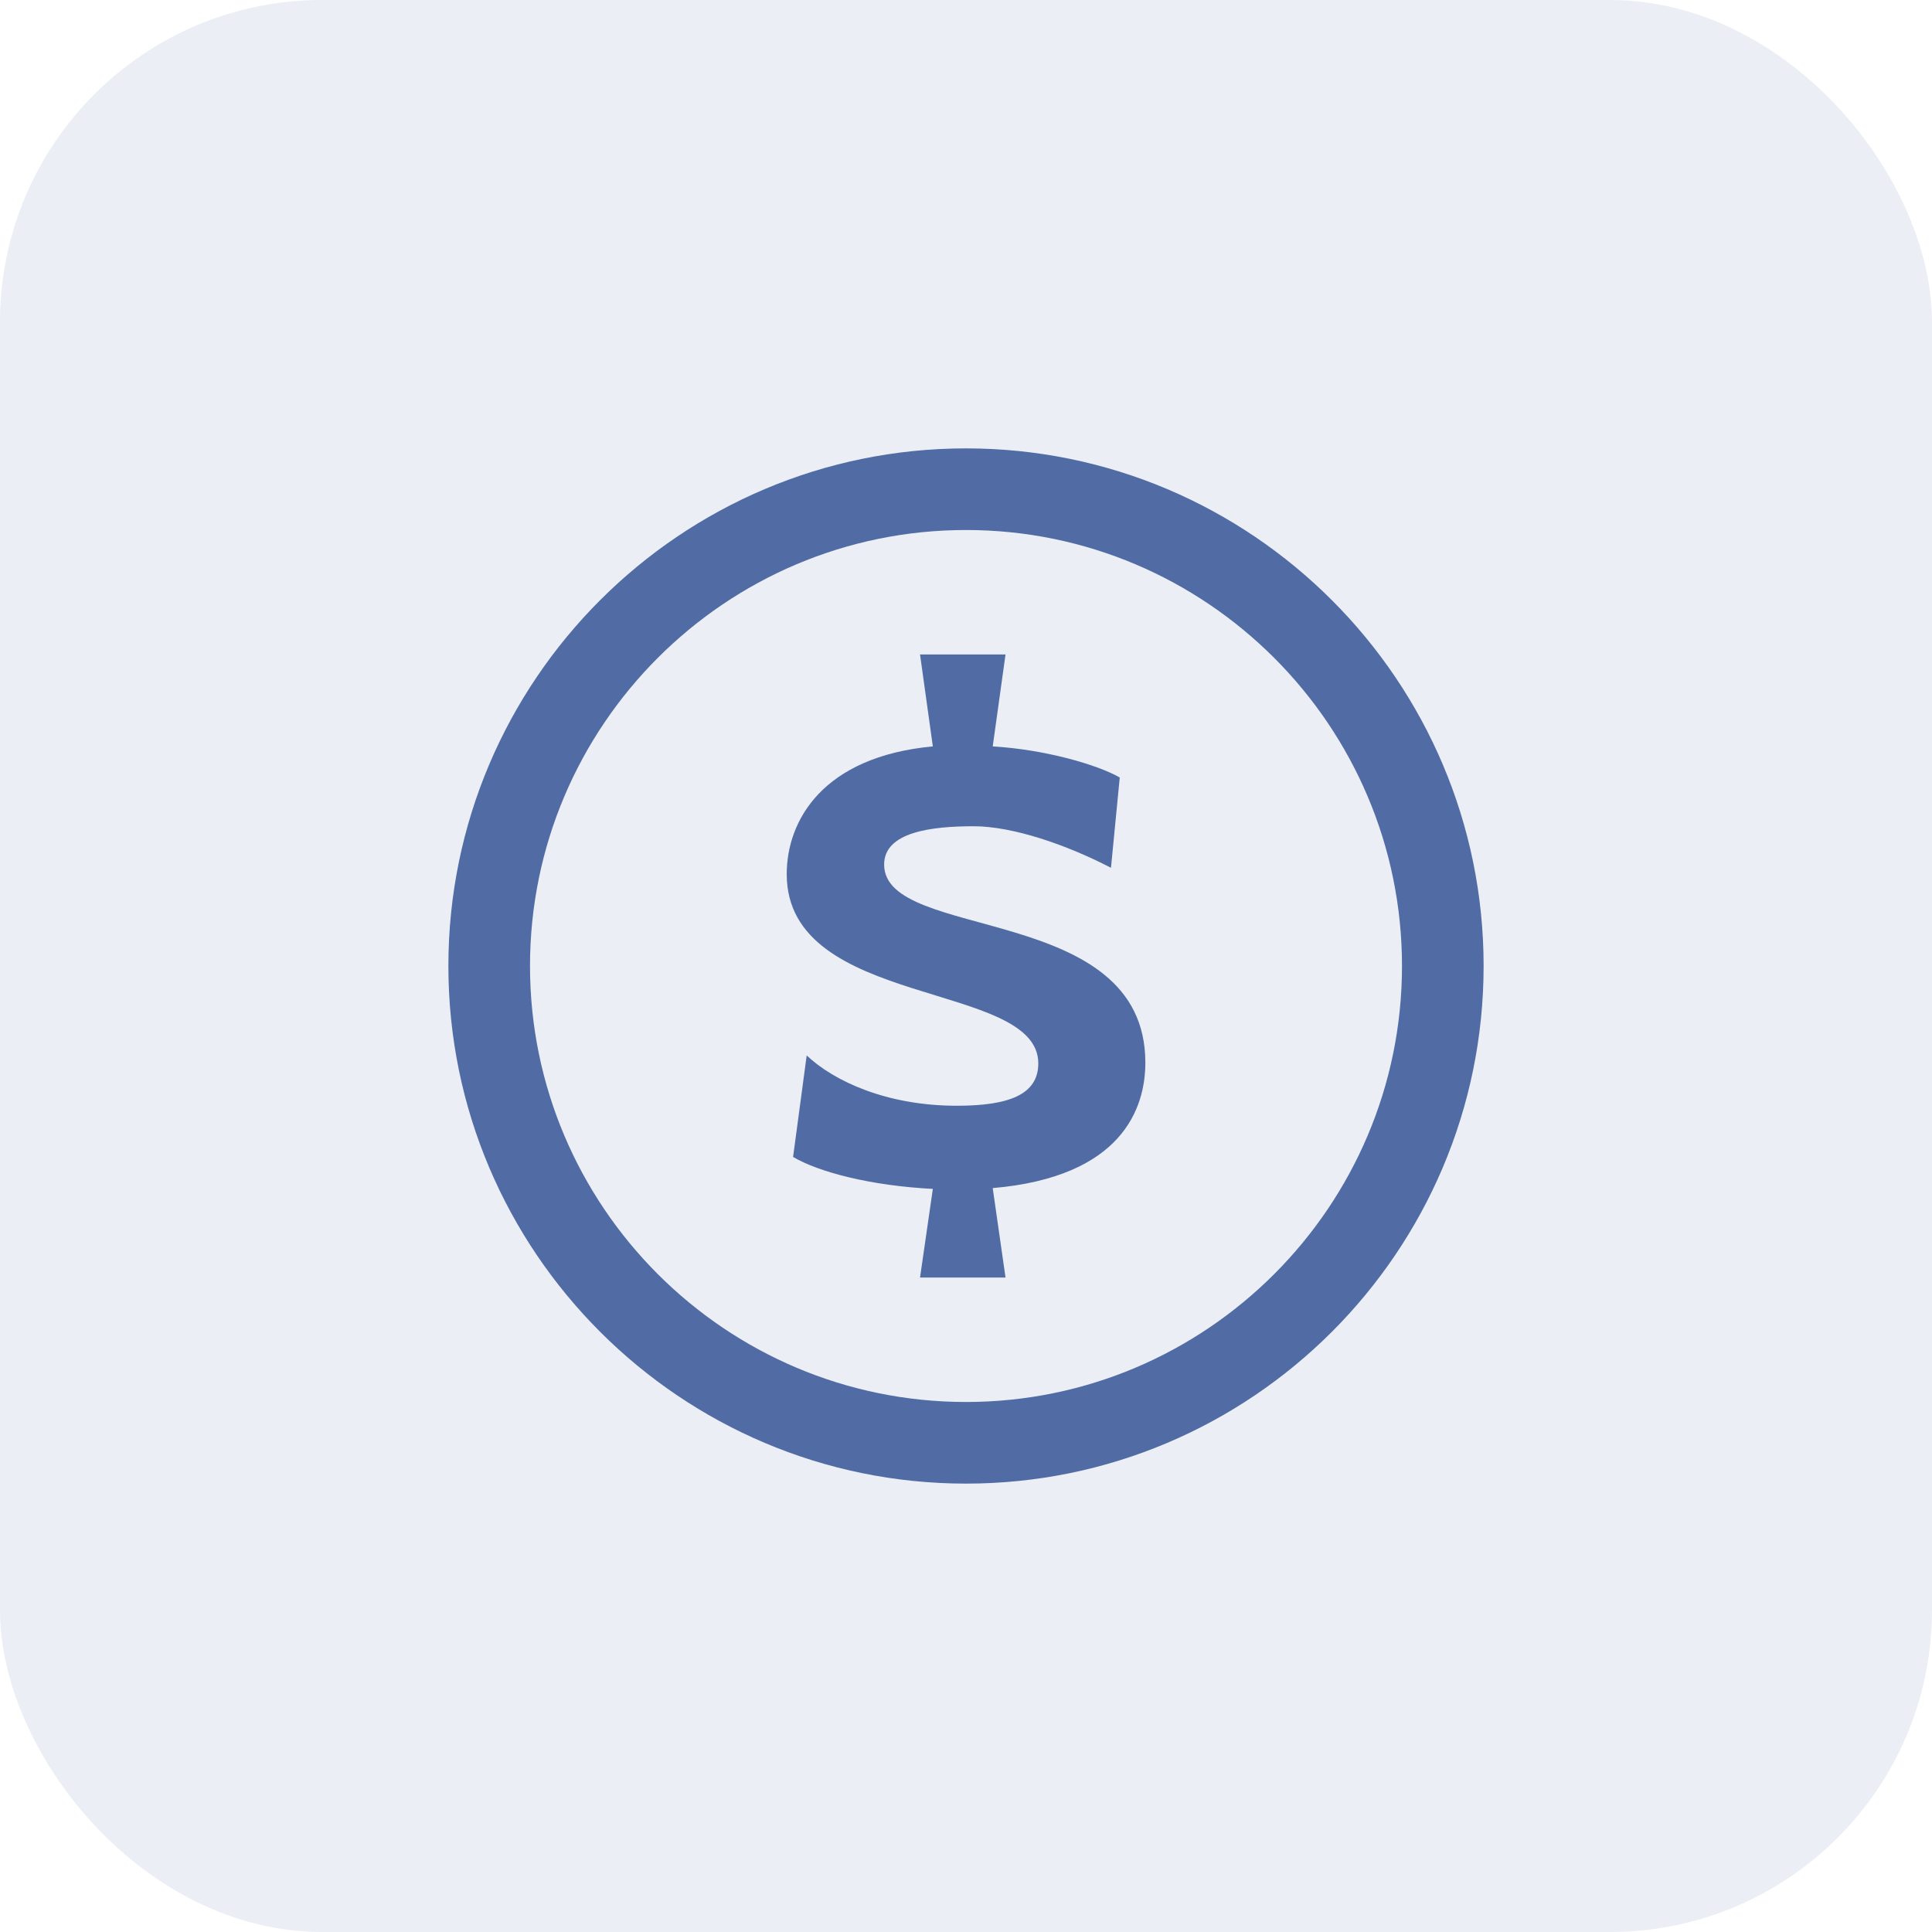 <svg width="24" height="24" viewBox="0 0 24 24" fill="none" xmlns="http://www.w3.org/2000/svg">
<rect width="24" height="24" rx="4" fill="#3B5998" fill-opacity="0.1"/>
<path d="M12 5.57C8.454 5.57 5.57 8.454 5.57 12C5.57 15.546 8.454 18.43 12 18.43C15.546 18.43 18.43 15.546 18.43 12C18.43 8.454 15.546 5.57 12 5.57ZM12 17.416C9.013 17.416 6.584 14.987 6.584 12C6.584 9.013 9.013 6.584 12 6.584C14.986 6.584 17.416 9.013 17.416 12C17.416 14.987 14.986 17.416 12 17.416Z" fill="#516CA4"/>
<path d="M10.983 10.74C10.983 10.333 11.578 10.264 12.094 10.264C12.581 10.264 13.245 10.492 13.801 10.78L13.91 9.658C13.632 9.5 12.987 9.311 12.332 9.272L12.491 8.13H11.429L11.588 9.272C10.219 9.4 9.773 10.194 9.773 10.859C9.773 12.536 12.898 12.179 12.898 13.21C12.898 13.598 12.531 13.736 11.886 13.736C11.013 13.736 10.358 13.429 10.021 13.111L9.852 14.372C10.17 14.56 10.814 14.729 11.588 14.769L11.429 15.87H12.491L12.332 14.759C13.94 14.62 14.228 13.766 14.228 13.201C14.228 11.206 10.983 11.702 10.983 10.74Z" fill="#516CA4"/>
</svg>
